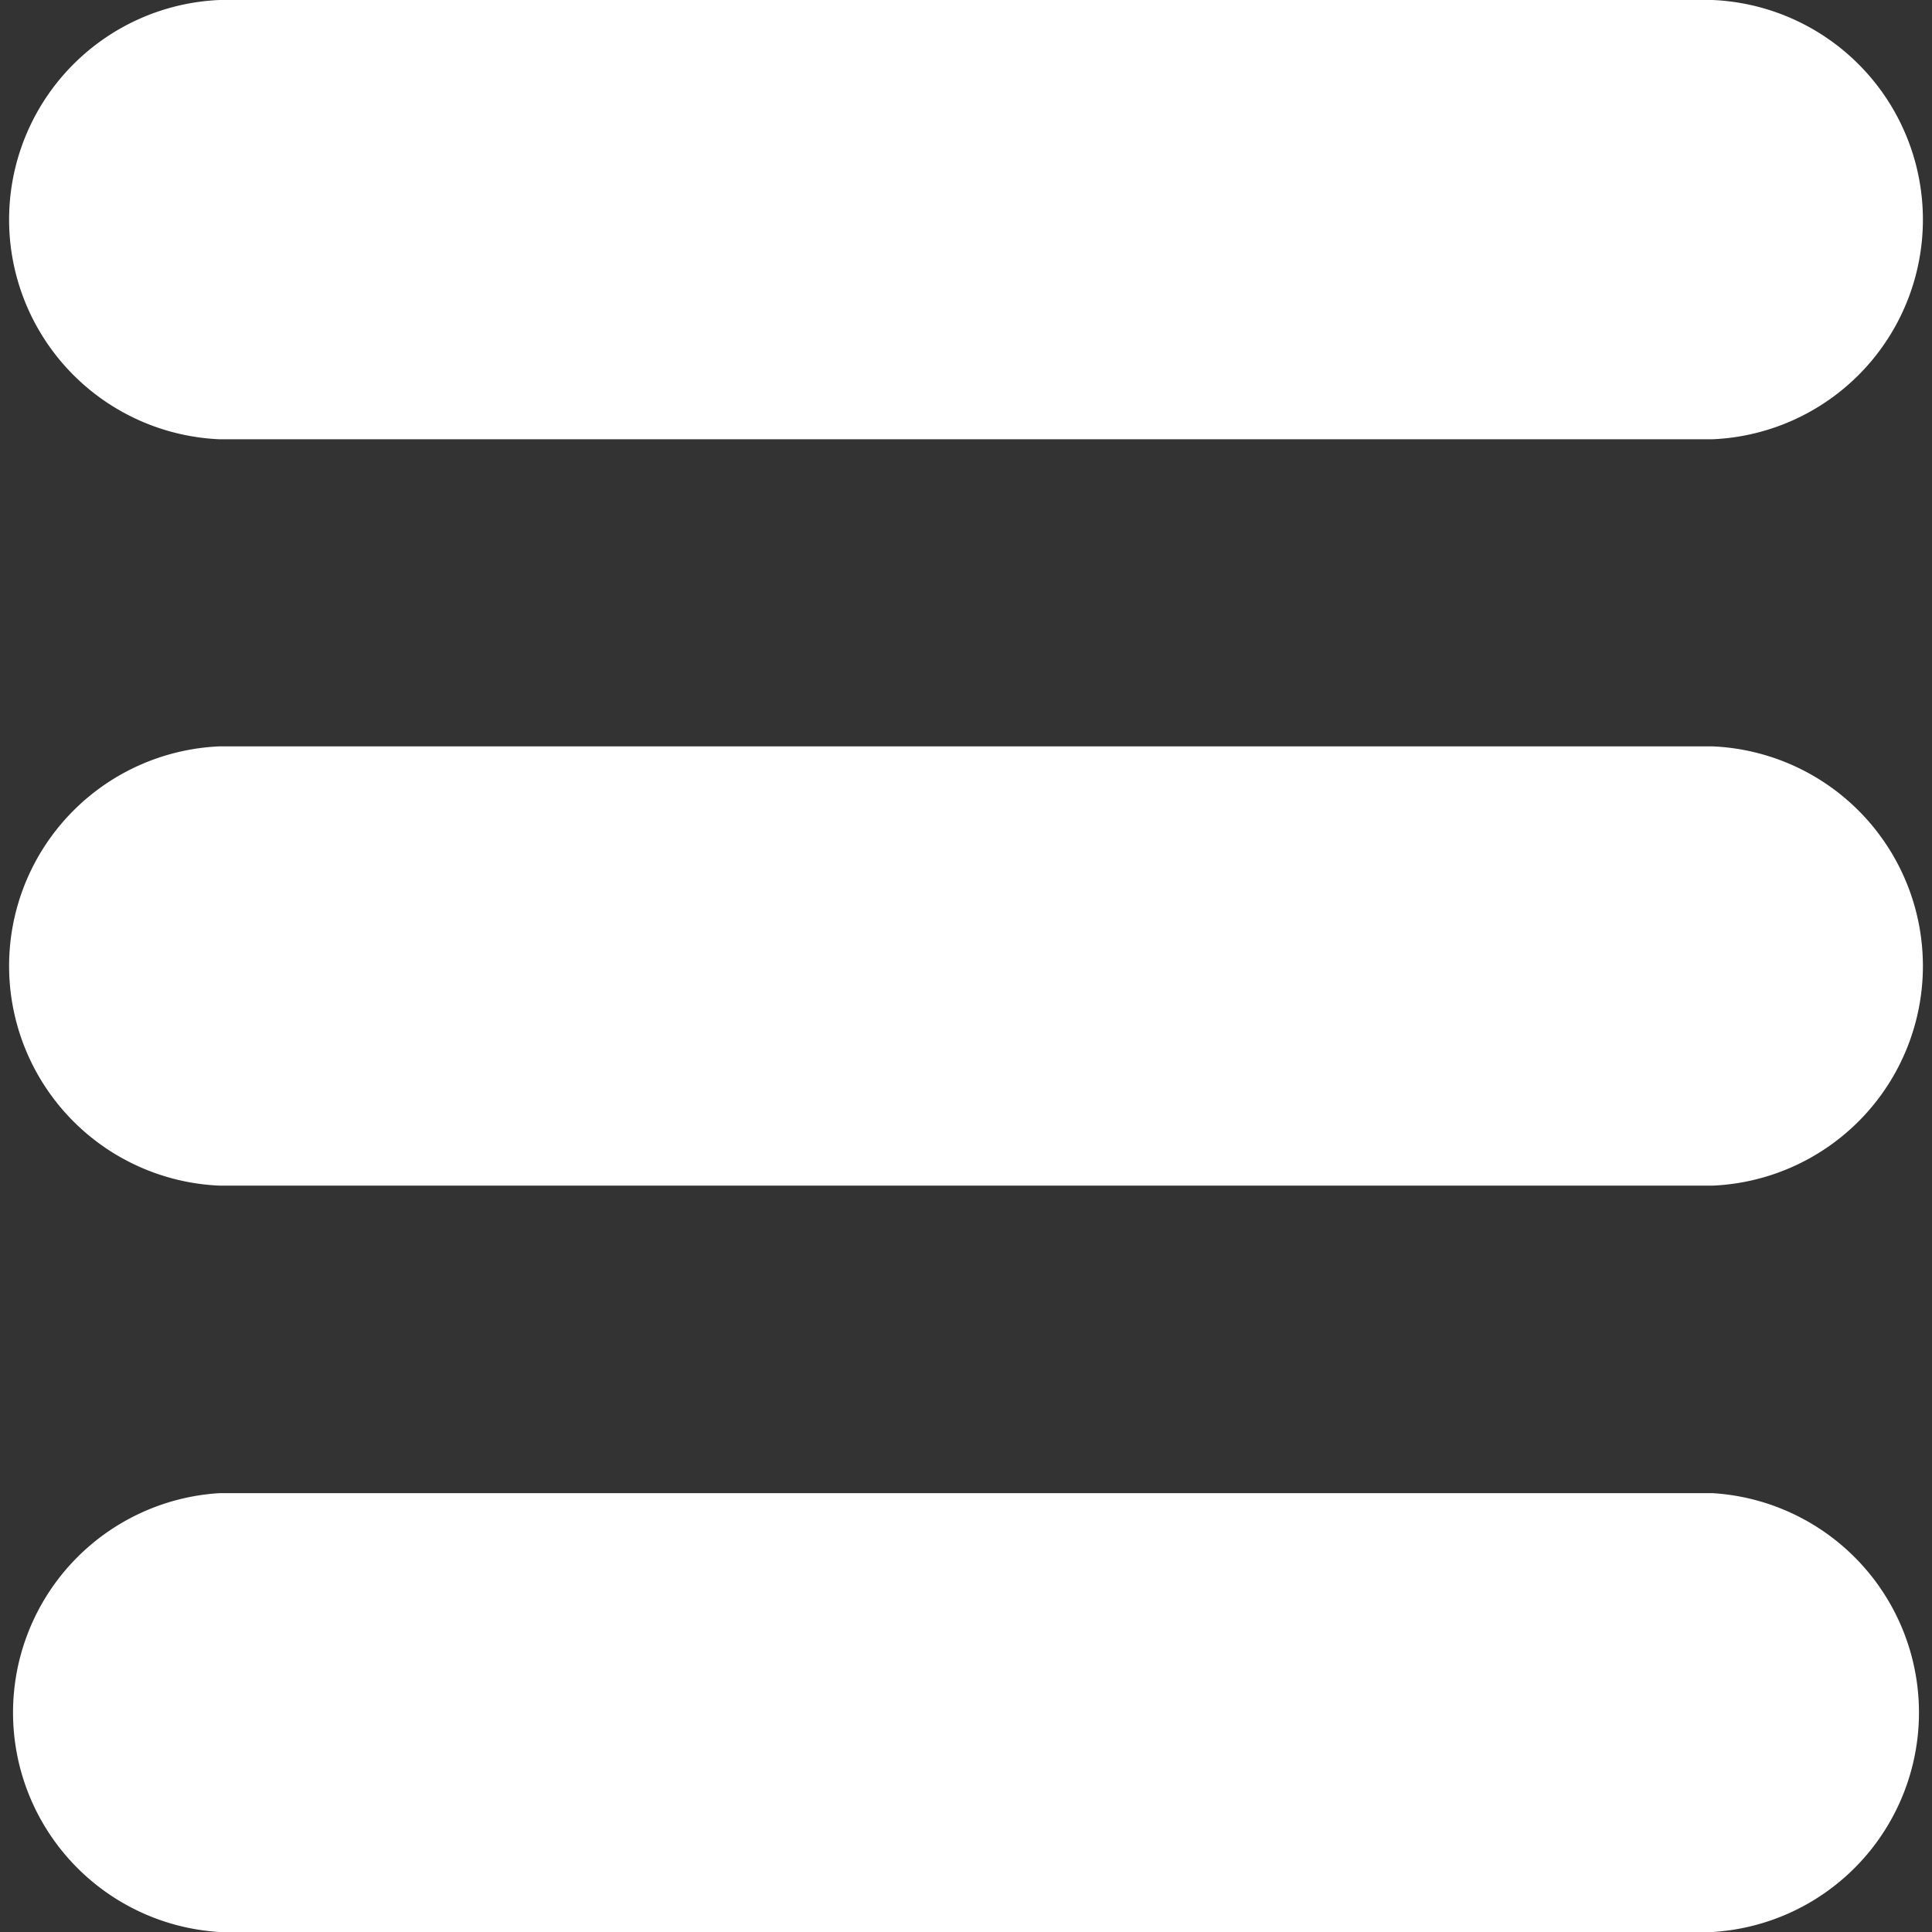 <svg xmlns="http://www.w3.org/2000/svg" viewBox="0 0 469.3 469.3"><rect x="0" y="0" width="469.3" height="469.3" fill="#333333" stroke="none"/><g fill="#fff"><path d="M53.3 106.7H416A53.4 53.4 0 00416 0H53.3a53.4 53.4 0 000 106.7zM416 181.3H53.3a53.4 53.4 0 000 106.7H416a53.4 53.4 0 000-106.7zM416 362.7H53.3a53.4 53.4 0 000 106.6H416a53.4 53.4 0 000-106.6z"/></g></svg>
